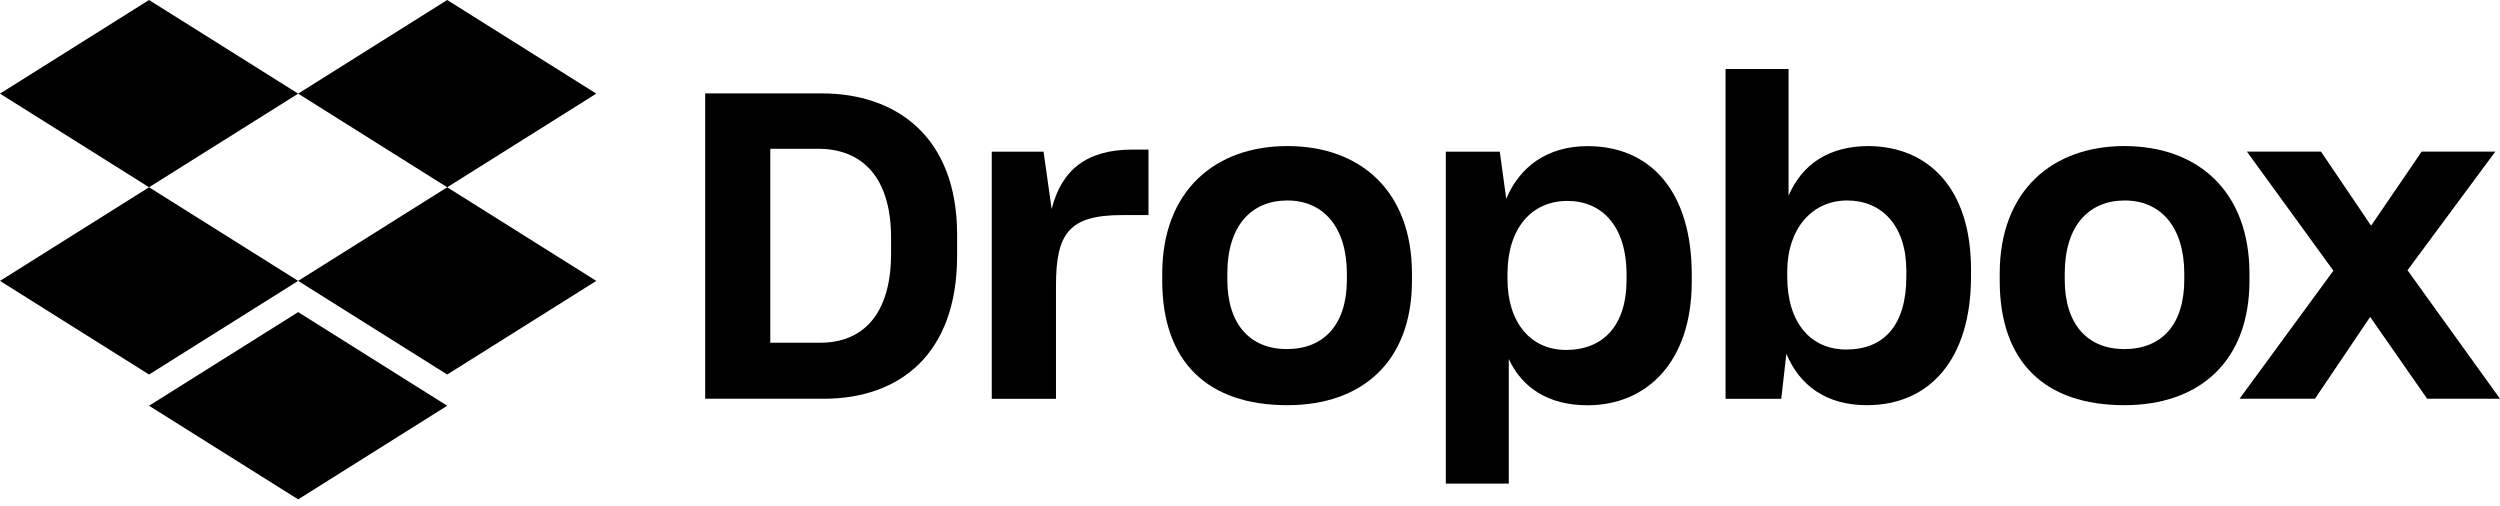 <svg width="84" height="17" viewBox="0 0 84 17" fill="none" xmlns="http://www.w3.org/2000/svg">
<path fill-rule="evenodd" clip-rule="evenodd" d="M5.008 0L0 3.146L5.008 6.292L0 9.438L5.008 12.584L10.018 9.438L15.026 12.584L20.035 9.438L15.026 6.292L20.035 3.146L15.026 0L10.018 3.146L5.008 0ZM10.018 3.146L15.026 6.292L10.018 9.438L5.008 6.292L10.018 3.146Z" fill="black"/>
<path d="M10.018 16.779L5.008 13.633L10.018 10.487L15.026 13.633L10.018 16.779Z" fill="black"/>
<path fill-rule="evenodd" clip-rule="evenodd" d="M27.61 3.138H23.694V13.398H27.669C30.23 13.398 32.159 11.901 32.159 8.592V7.888C32.159 4.591 30.114 3.138 27.61 3.138ZM25.882 11.515V4.999H27.492C28.948 4.999 29.94 5.934 29.94 7.991V8.523C29.94 10.58 28.975 11.515 27.566 11.515H25.882Z" fill="black"/>
<path d="M35.064 5.097H33.323V13.4H35.481V9.601C35.481 7.846 35.913 7.227 37.698 7.227H38.589V5.026H38.056C36.517 5.026 35.668 5.703 35.336 7.026L35.064 5.097Z" fill="black"/>
<path fill-rule="evenodd" clip-rule="evenodd" d="M39.051 9.196V9.427C39.051 12.161 40.578 13.614 43.254 13.614C45.758 13.614 47.442 12.161 47.442 9.427V9.196C47.442 6.432 45.728 4.908 43.254 4.908C40.836 4.908 39.051 6.405 39.051 9.196ZM45.255 9.196V9.397C45.255 10.909 44.479 11.729 43.239 11.729C42.002 11.729 41.238 10.894 41.238 9.397V9.196C41.238 7.586 42.046 6.736 43.254 6.736C44.476 6.736 45.255 7.642 45.255 9.196Z" fill="black"/>
<path fill-rule="evenodd" clip-rule="evenodd" d="M50.393 5.097H48.579V16.25H50.695V12.063C51.142 13.027 52.021 13.617 53.344 13.617C55.303 13.617 56.843 12.193 56.843 9.458V9.228C56.843 6.434 55.46 4.91 53.344 4.91C51.977 4.91 51.056 5.615 50.609 6.68L50.393 5.097ZM54.652 9.225V9.412C54.652 10.938 53.862 11.758 52.622 11.758C51.429 11.758 50.651 10.838 50.651 9.37V9.211C50.651 7.672 51.459 6.751 52.666 6.751C53.803 6.751 54.652 7.571 54.652 9.225Z" fill="black"/>
<path fill-rule="evenodd" clip-rule="evenodd" d="M59.85 13.4L60.022 11.888C60.469 12.954 61.36 13.614 62.727 13.614C64.844 13.614 66.226 12.06 66.226 9.296V9.051C66.226 6.29 64.757 4.922 62.786 4.908C61.477 4.908 60.557 5.497 60.096 6.577V2.318H57.979V13.4H59.85ZM64.053 9.095V9.296C64.053 10.938 63.289 11.744 62.037 11.744C60.842 11.744 60.051 10.85 60.051 9.296V9.125C60.051 7.701 60.871 6.736 62.067 6.736C63.218 6.736 64.053 7.571 64.053 9.095Z" fill="black"/>
<path fill-rule="evenodd" clip-rule="evenodd" d="M67.19 9.196V9.427C67.19 12.161 68.7 13.614 71.379 13.614C73.883 13.614 75.582 12.161 75.582 9.427V9.196C75.582 6.432 73.853 4.908 71.379 4.908C68.961 4.908 67.19 6.405 67.19 9.196ZM73.392 9.196V9.397C73.392 10.909 72.631 11.729 71.376 11.729C70.139 11.729 69.375 10.894 69.375 9.397V9.196C69.375 7.586 70.183 6.736 71.391 6.736C72.614 6.736 73.392 7.642 73.392 9.196Z" fill="black"/>
<path d="M75.496 5.094L78.402 9.095L75.248 13.398H77.782L79.637 10.649L81.552 13.398H84L80.892 9.08L83.843 5.094H81.368L79.669 7.583L77.985 5.094H75.496Z" fill="black"/>
</svg>
